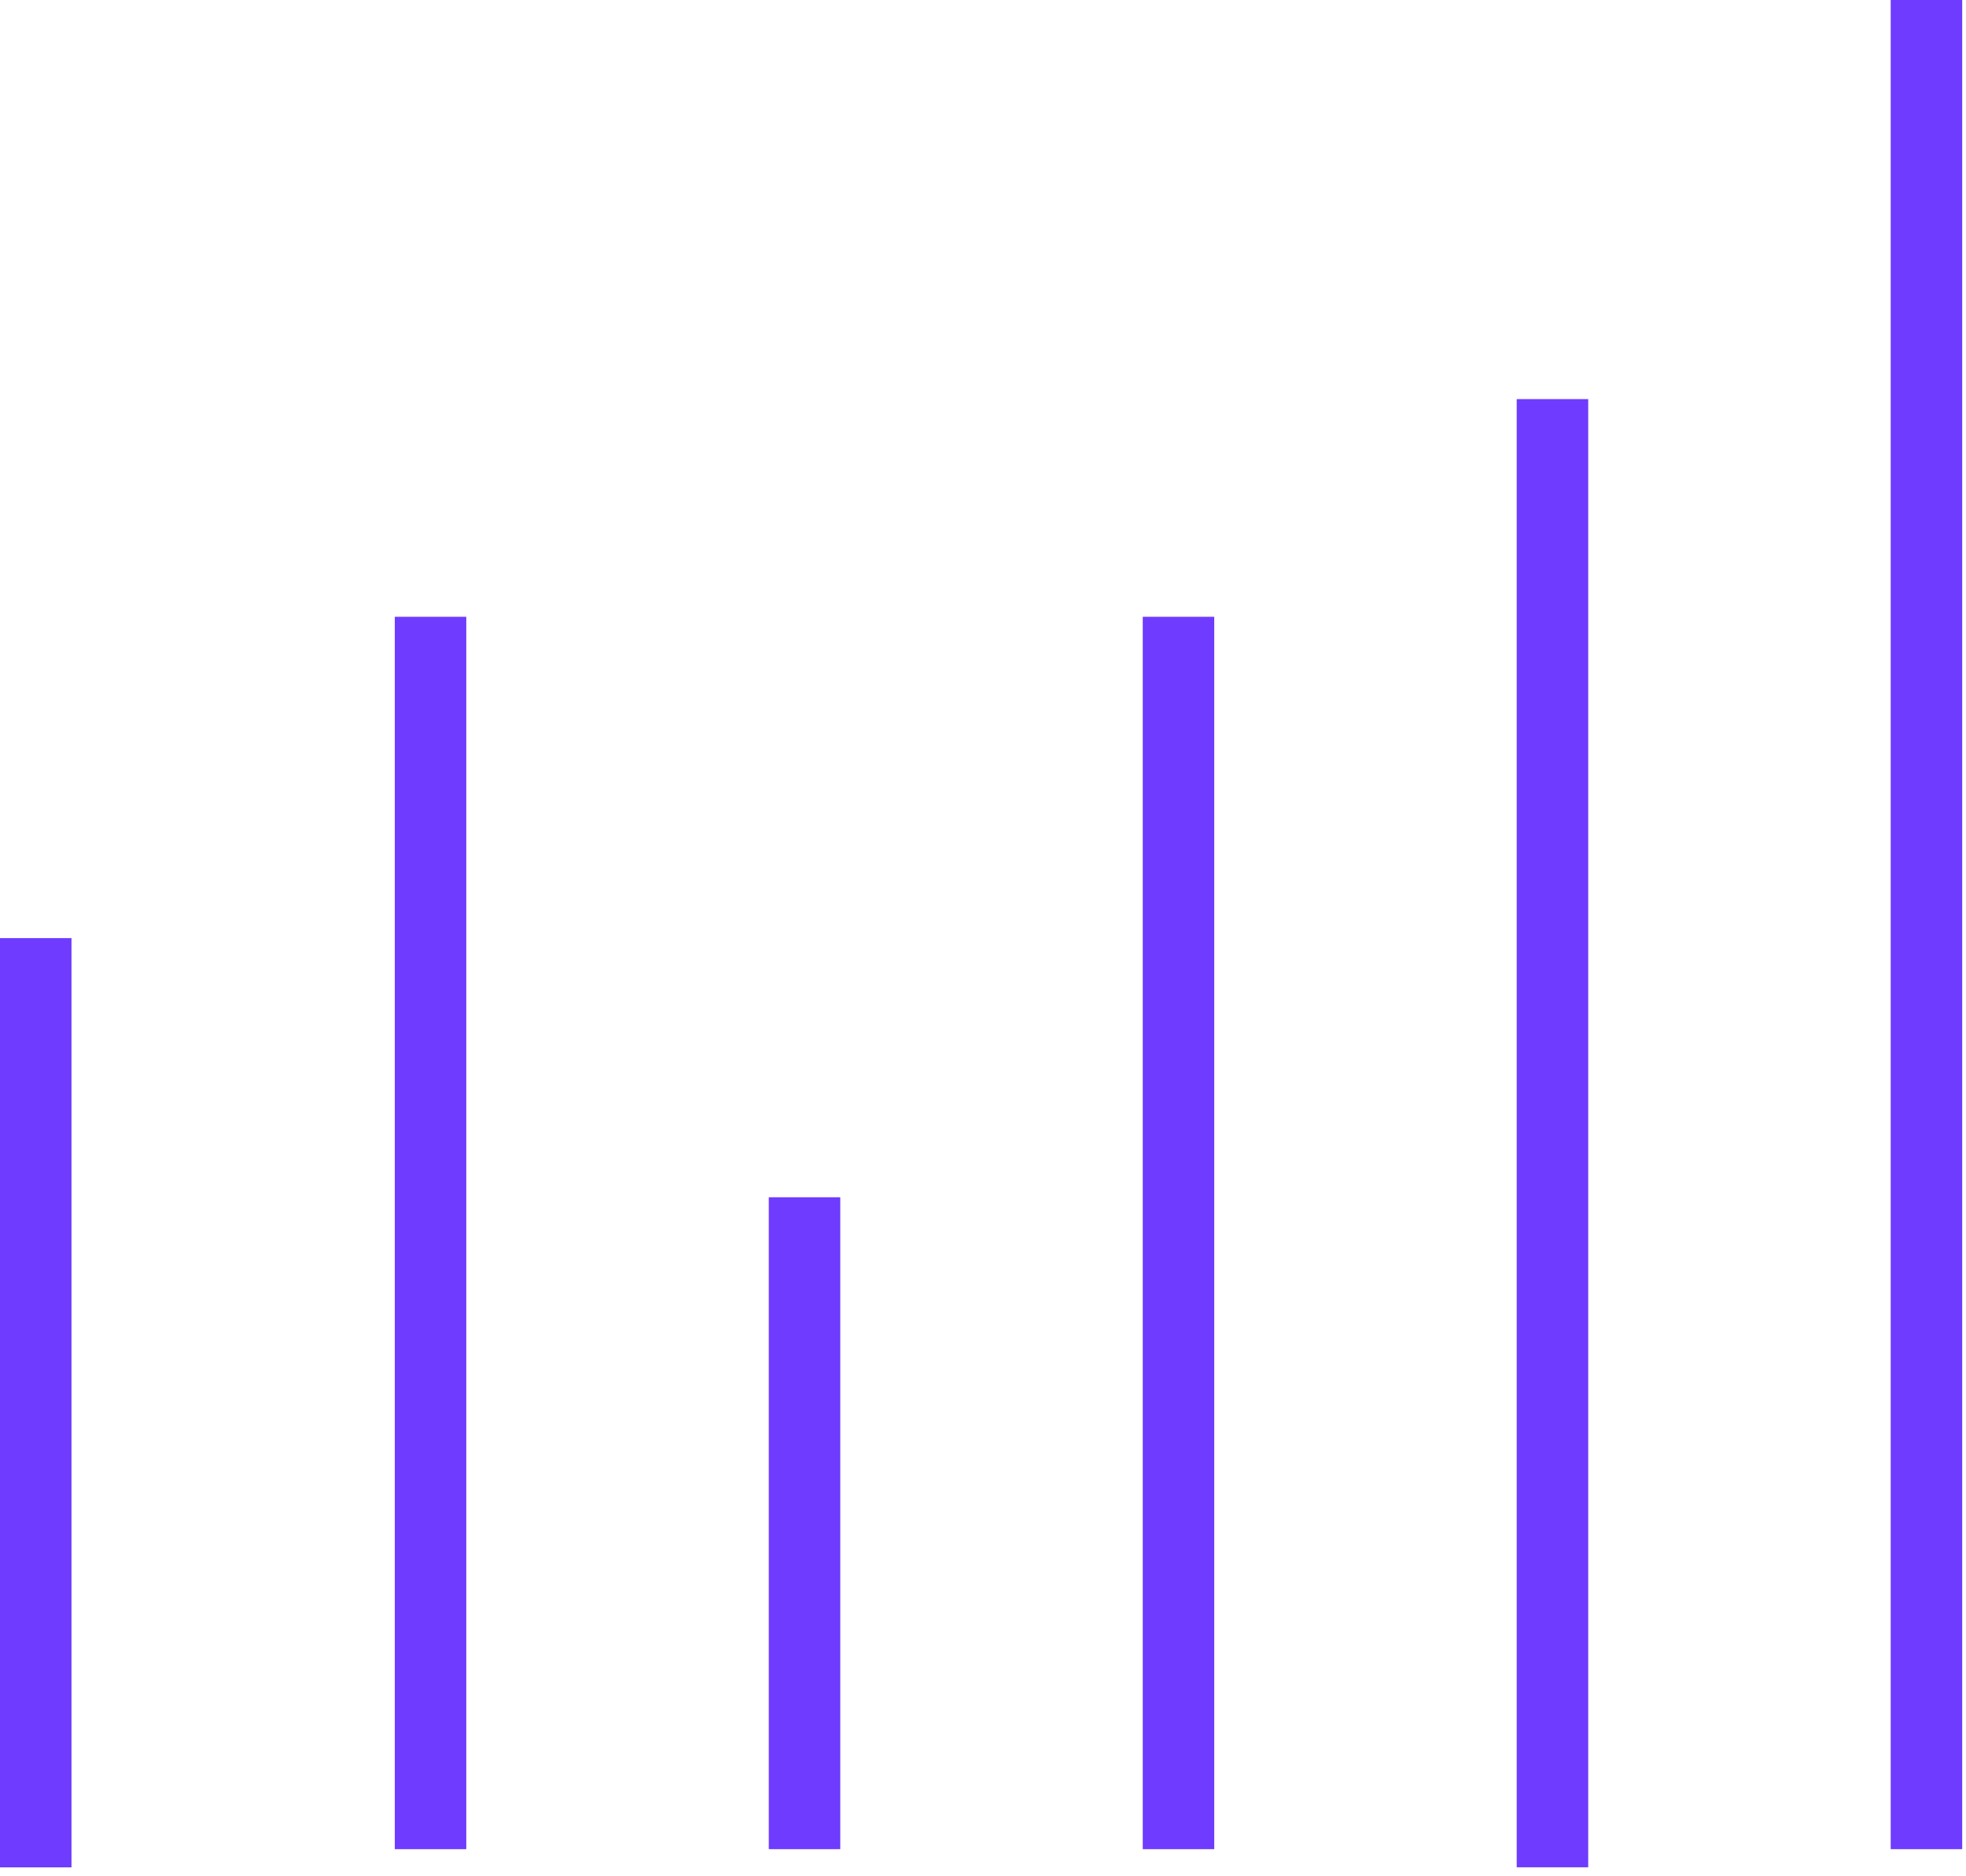 <svg width="110" height="105" viewBox="0 0 110 105" fill="none" xmlns="http://www.w3.org/2000/svg">
<path d="M2 54.499L2 102.5" stroke="#6E3BFF" stroke-width="4" stroke-linecap="square" stroke-linejoin="round"/>
<path d="M65.938 36.515L65.938 101.483" stroke="#6E3BFF" stroke-width="4" stroke-linecap="square" stroke-linejoin="round"/>
<path d="M24.089 36.515L24.089 101.483" stroke="#6E3BFF" stroke-width="4" stroke-linecap="square" stroke-linejoin="round"/>
<path d="M86.862 24.333V102.498" stroke="#6E3BFF" stroke-width="4" stroke-linecap="square" stroke-linejoin="round"/>
<path d="M45.014 68.999V101.483" stroke="#6E3BFF" stroke-width="4" stroke-linecap="square" stroke-linejoin="round"/>
<path d="M107.787 2L107.787 101.483" stroke="#6E3BFF" stroke-width="4" stroke-linecap="square" stroke-linejoin="round"/>
</svg>
